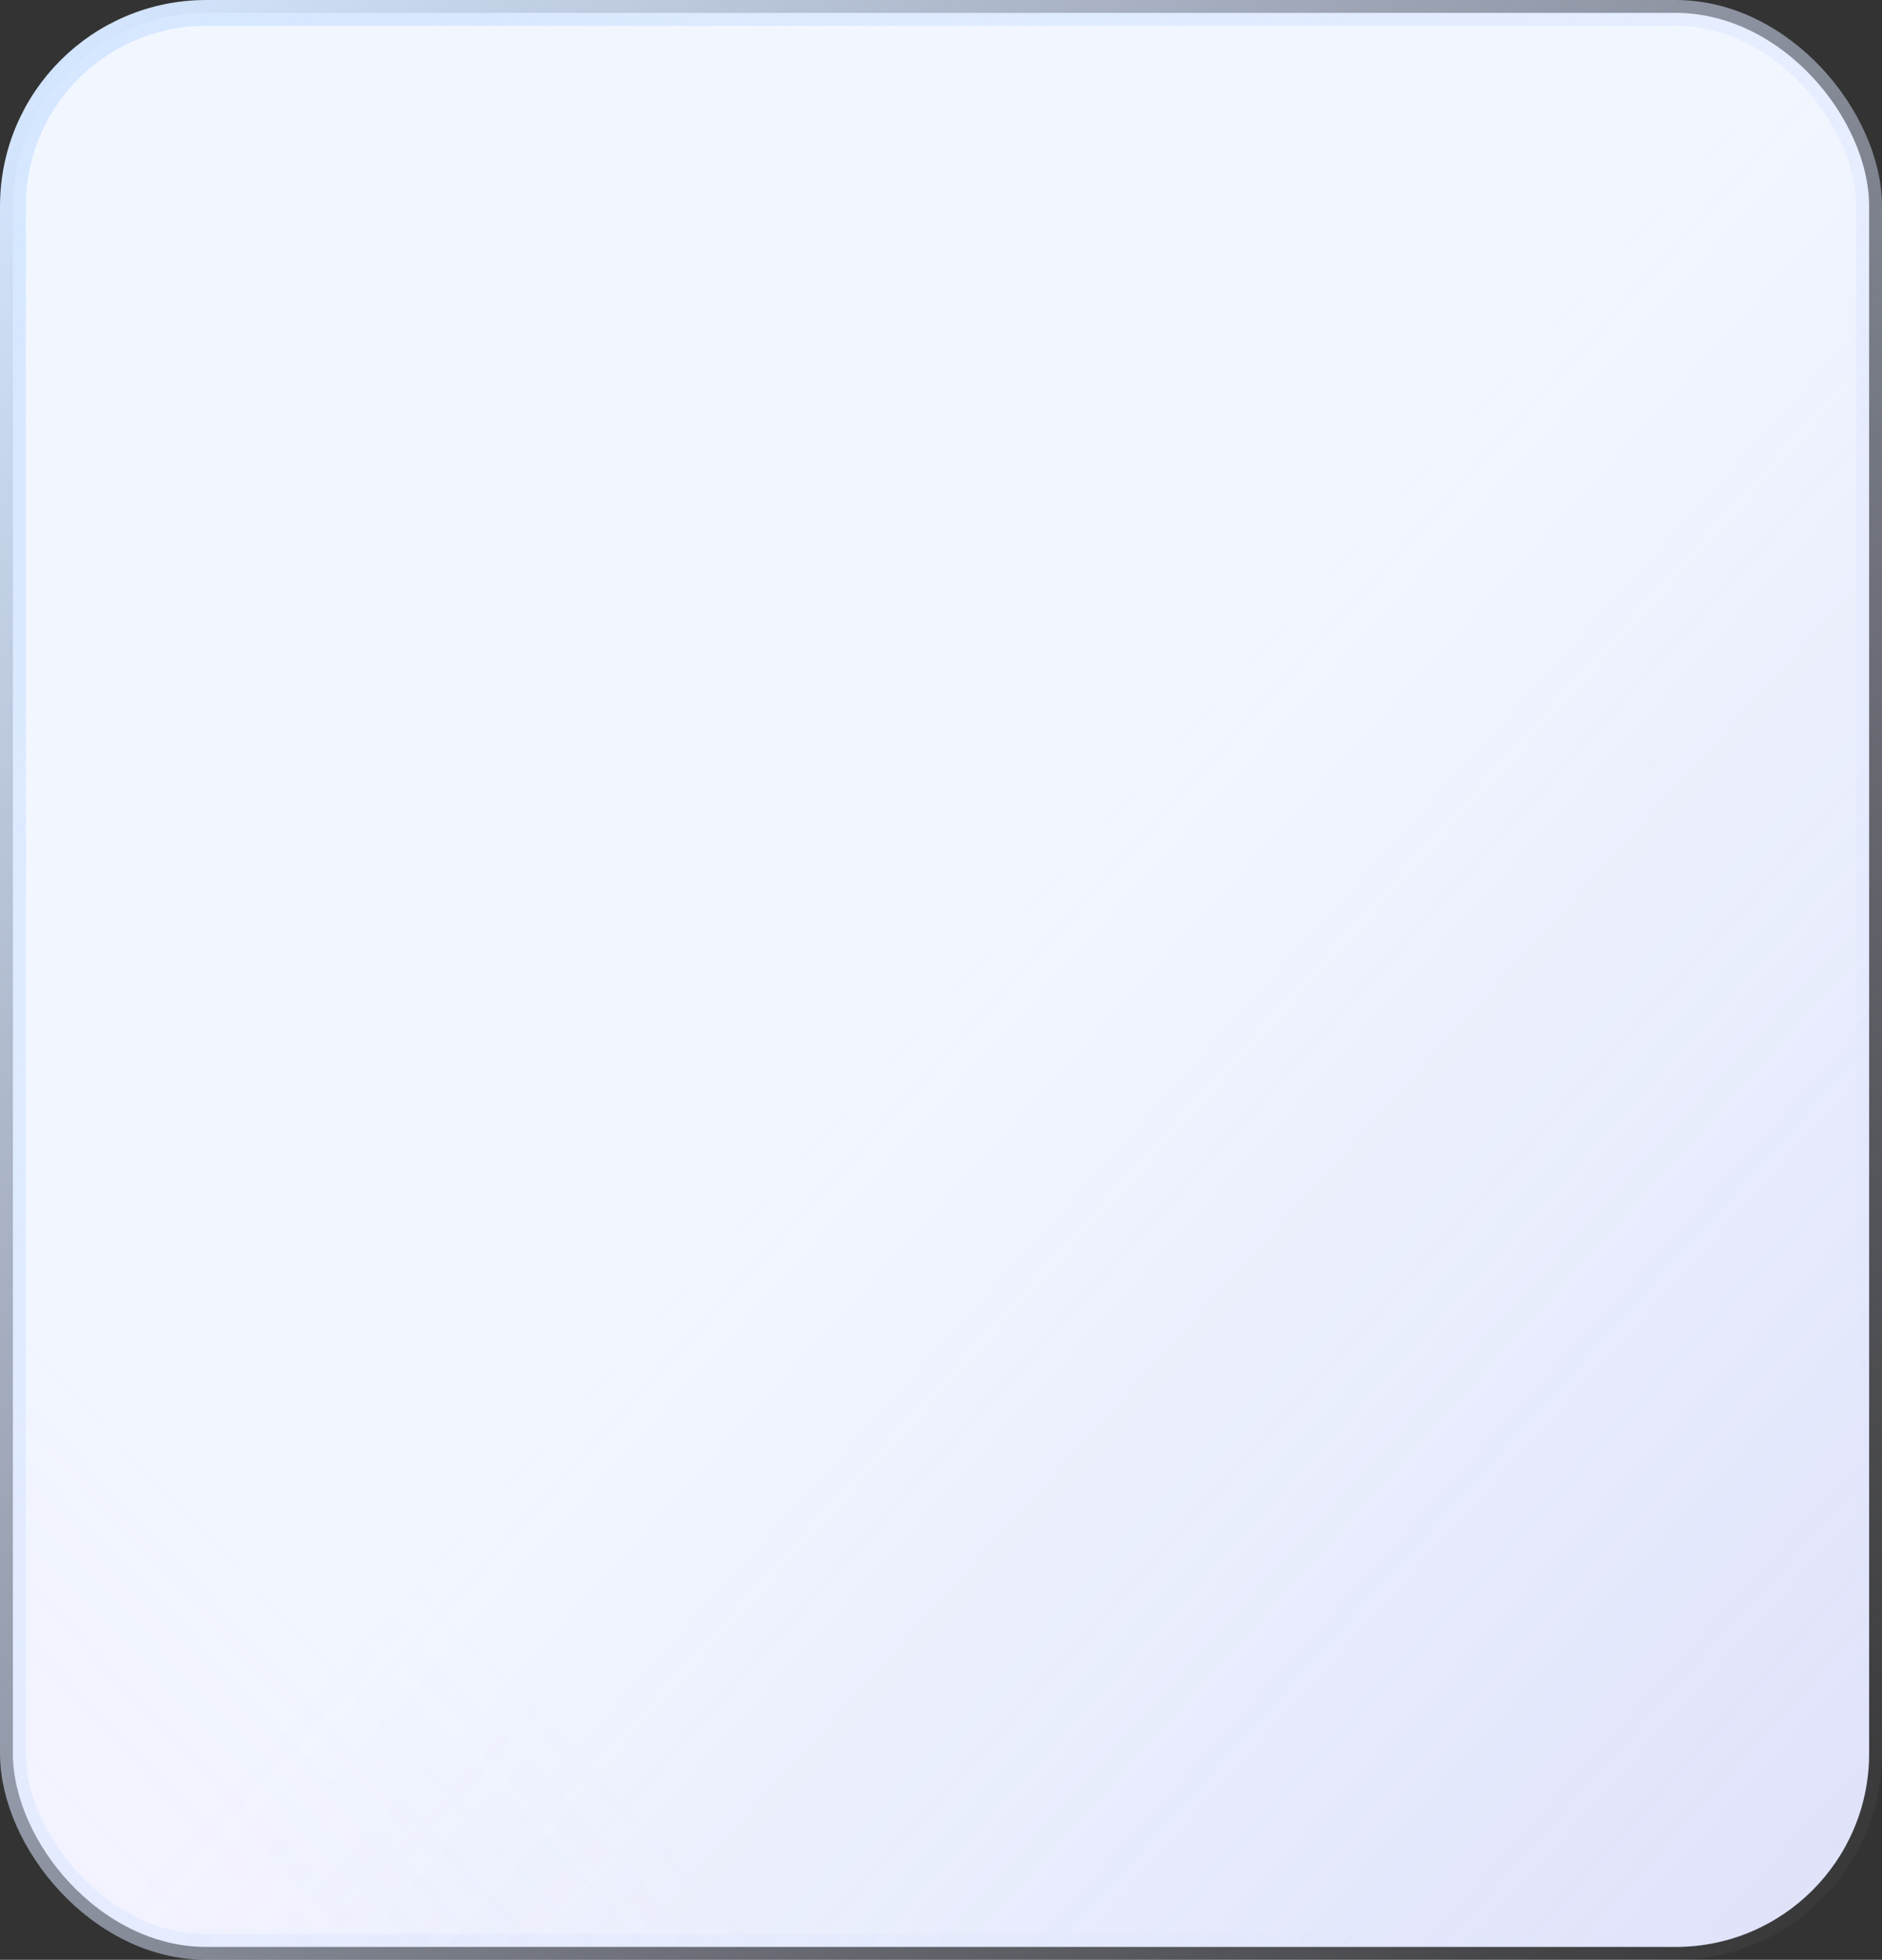 <svg width="73" height="76" viewBox="0 0 73 76" fill="none" xmlns="http://www.w3.org/2000/svg">
<rect x="0" y="0" width="73" height="76" fill="#333333" stroke="none"/>
<rect x="0.5" y="0.5" width="72" height="75" rx="7.5" fill="#F2F7FF"/>
<rect x="0.5" y="0.5" width="72" height="75" rx="7.5" fill="url(#paint0_linear_1070_5926)" fill-opacity="0.2"/>
<rect x="0.5" y="0.5" width="72" height="75" rx="7.5" fill="url(#paint1_linear_1070_5926)" fill-opacity="0.2"/>
<rect x="0.5" y="0.5" width="72" height="75" rx="7.5" stroke="url(#paint2_linear_1070_5926)"/>
<defs>
<linearGradient id="paint0_linear_1070_5926" x1="36.5" y1="38" x2="84.952" y2="81.765" gradientUnits="userSpaceOnUse">
<stop stop-color="#786FDE" stop-opacity="0"/>
<stop offset="1" stop-color="#786FDE"/>
</linearGradient>
<linearGradient id="paint1_linear_1070_5926" x1="14.101" y1="58.171" x2="-42.449" y2="111.555" gradientUnits="userSpaceOnUse">
<stop stop-color="#F3B2FF" stop-opacity="0"/>
<stop offset="1" stop-color="#F3B2FF"/>
</linearGradient>
<linearGradient id="paint2_linear_1070_5926" x1="1.76705e-08" y1="3.71" x2="76.46" y2="72.134" gradientUnits="userSpaceOnUse">
<stop stop-color="#D5E7FF"/>
<stop offset="1" stop-color="#E0E3FF" stop-opacity="0"/>
</linearGradient>
</defs>
</svg>
